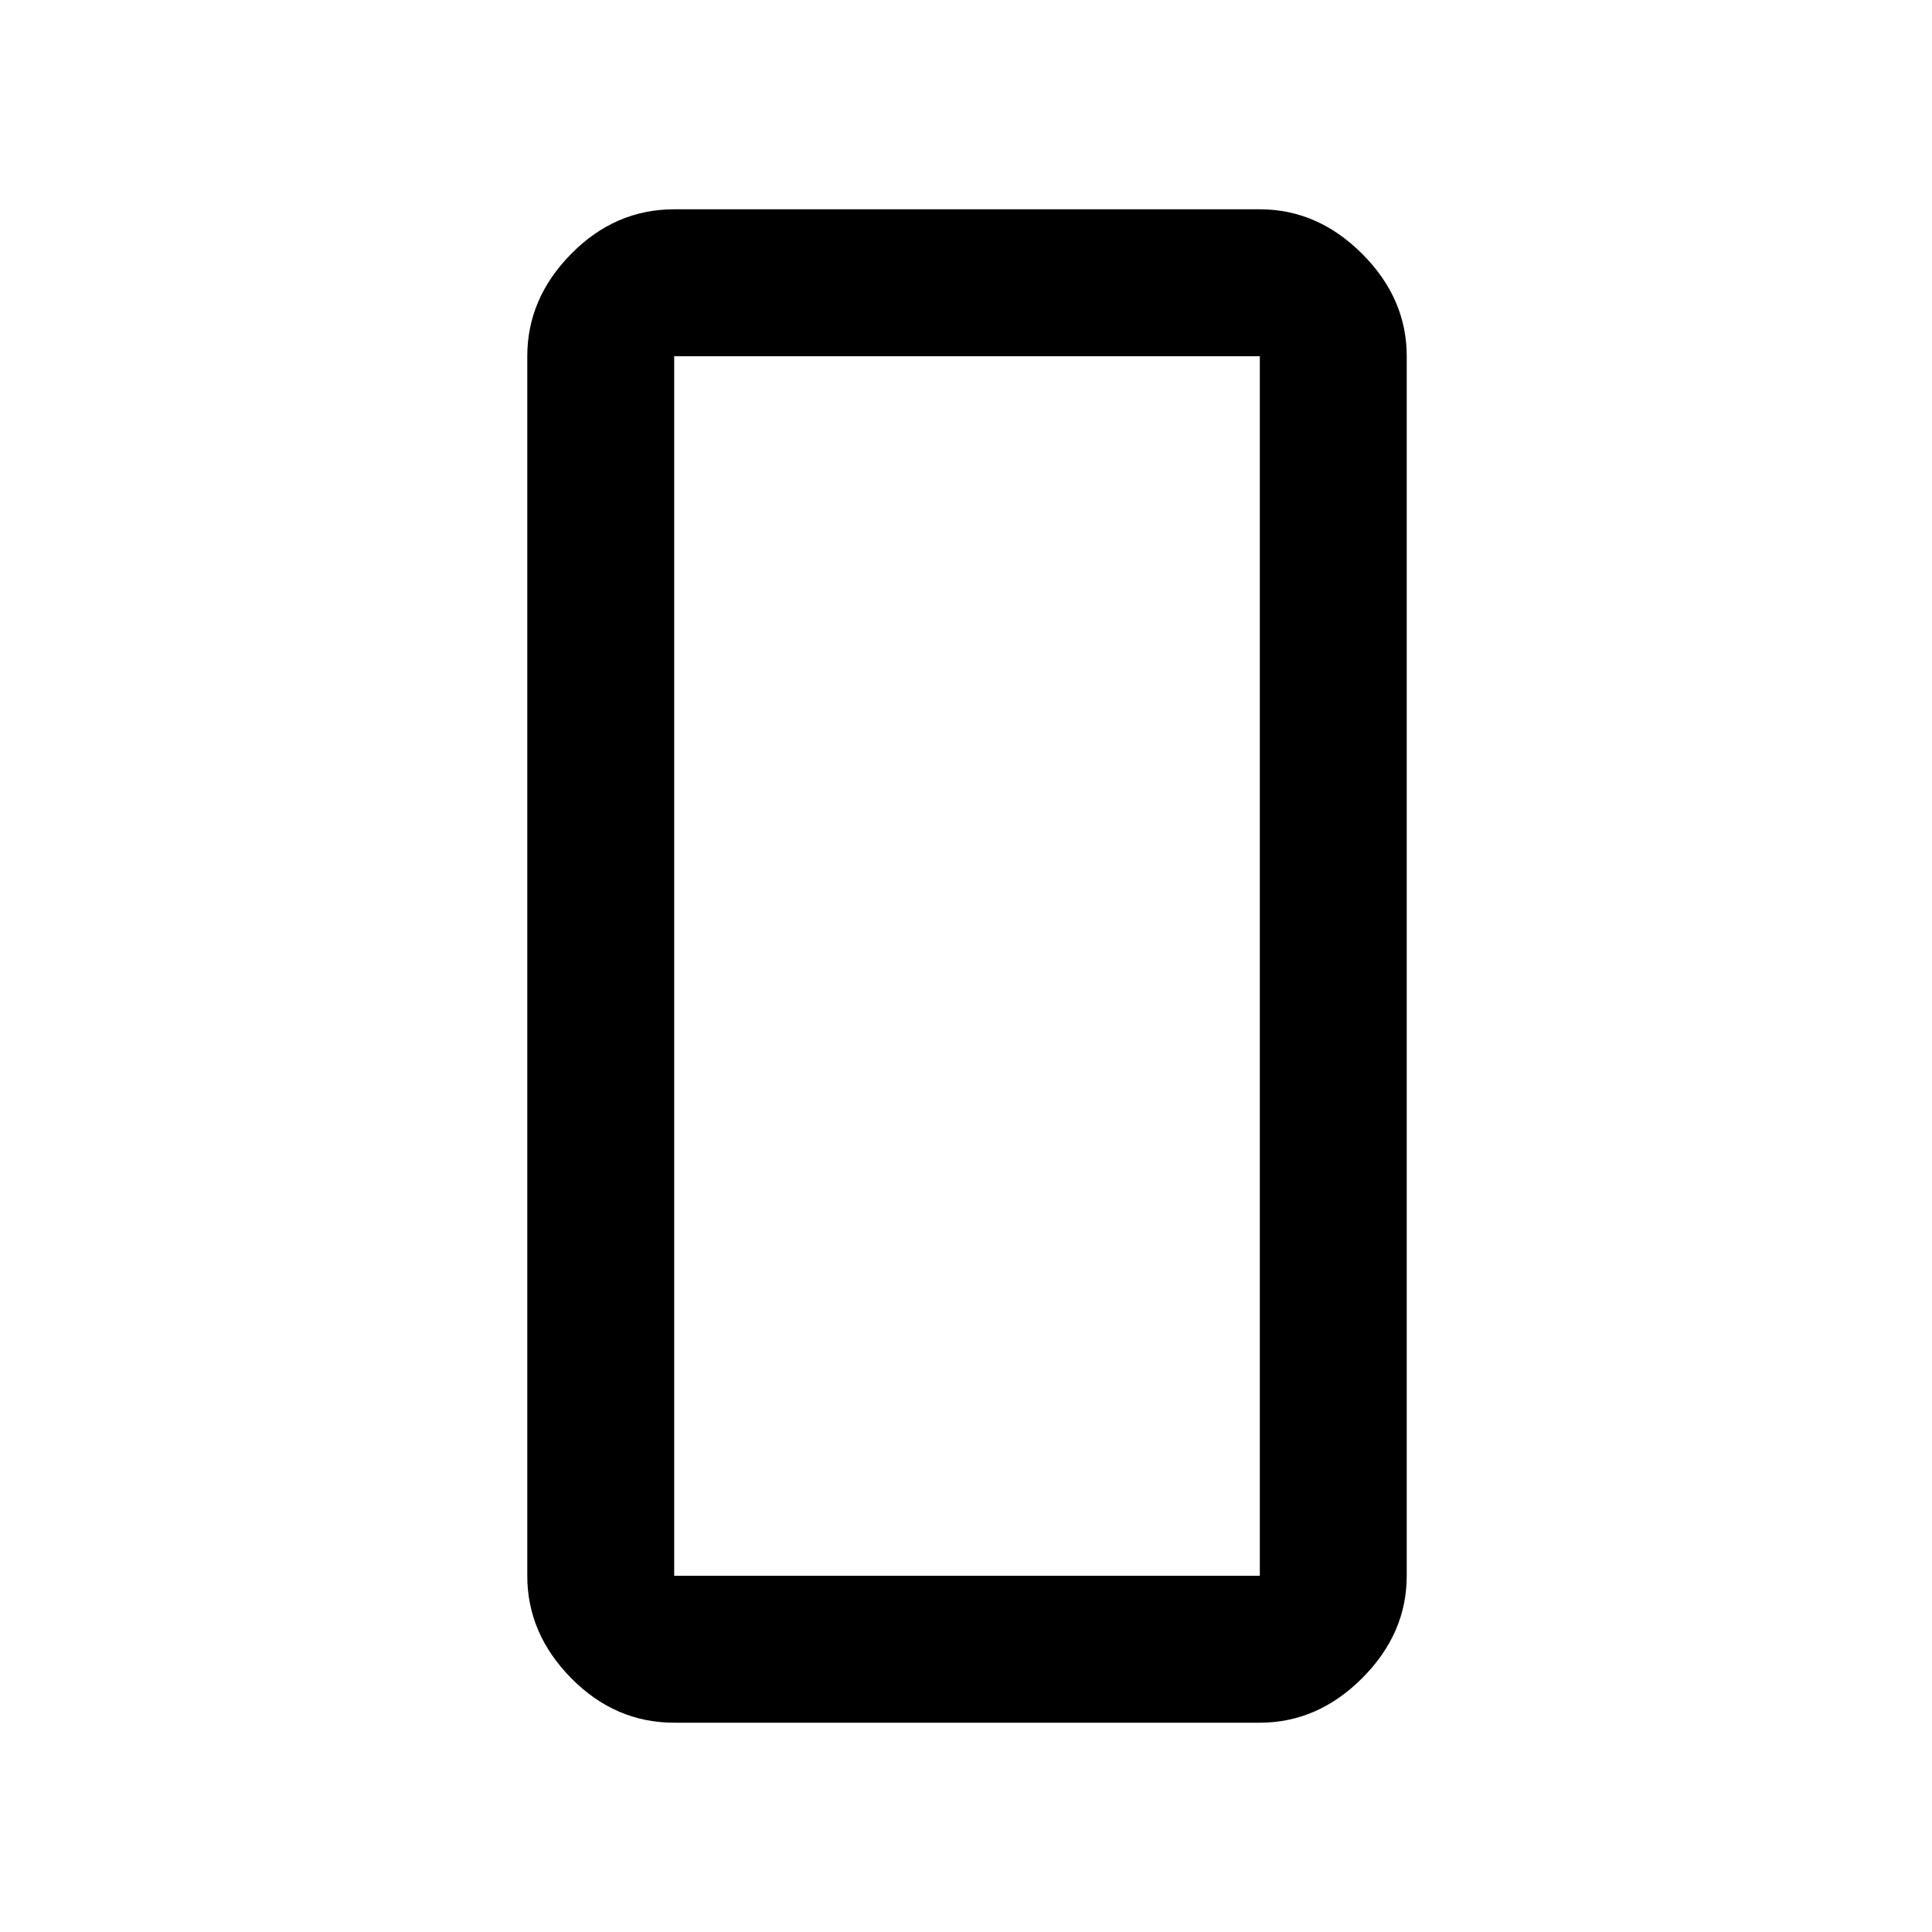 <svg xmlns="http://www.w3.org/2000/svg" height="48" viewBox="0 -960 960 960" width="48"><path d="M335-104q-29.363 0-51.181-22.137Q262-148.275 262-177v-606q0-28.725 21.819-50.862Q305.637-856 335-856h291q28.725 0 50.862 22.138Q699-811.725 699-783v606q0 28.725-22.138 50.863Q654.725-104 626-104H335Zm0-679v606h291v-606H335Zm0 0v606-606Z"/></svg>